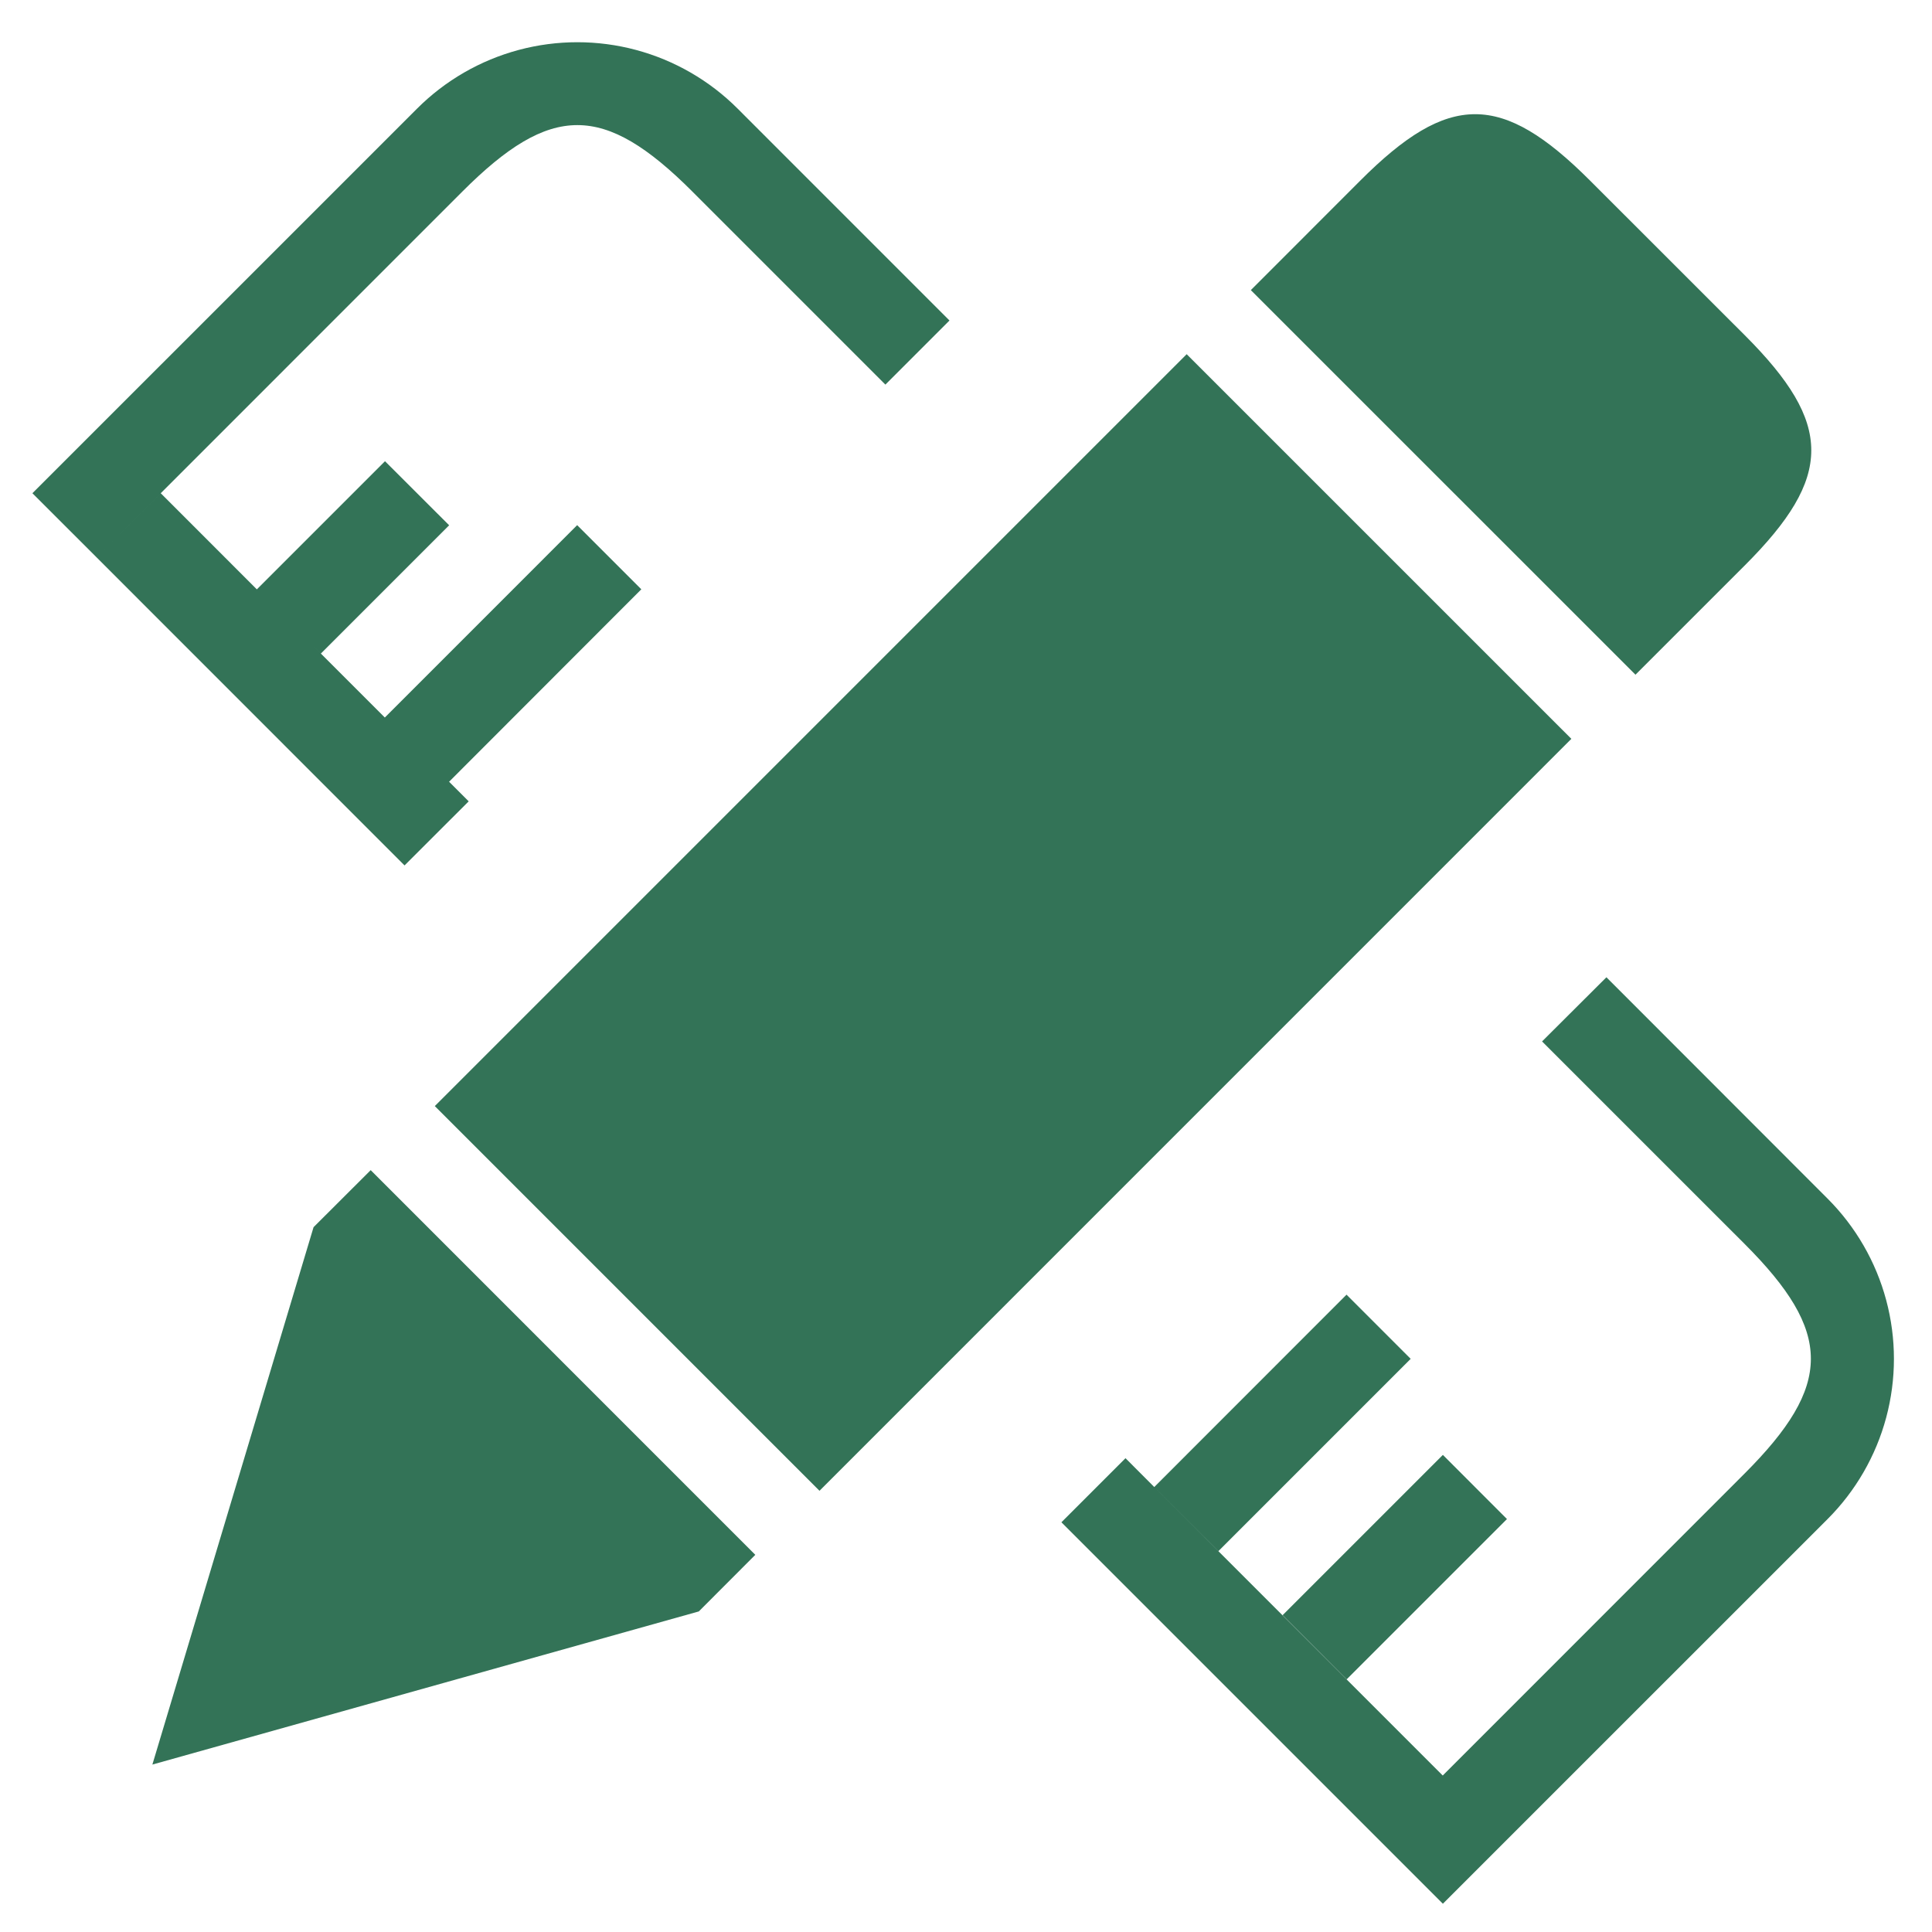 <svg xmlns="http://www.w3.org/2000/svg" xmlns:xlink="http://www.w3.org/1999/xlink" width="54" height="54" viewBox="0 0 54 54">
  <defs>
    <style>
      .cls-1 {
        fill: #337357;
      }

      .cls-2 {
        clip-path: url(#clip-path);
      }

      .cls-3 {
        clip-path: url(#clip-path-2);
      }
    </style>
    <clipPath id="clip-path">
      <rect id="crop" class="cls-1" width="54" height="54"/>
    </clipPath>
    <clipPath id="clip-path-2">
      <path id="Path_57" data-name="Path 57" class="cls-1" d="M40.329,40.665l1.791,1.793-4.479,4.479-1.791-1.793Zm-.9-2.685-5.374,5.374-1.793-1.791,5.374-5.377Zm-7.167,3.583,5.374,5.374,2.689,2.689,8.433-8.436c2.475-2.475,2.475-3.951,0-6.426l-5.657-5.656L44.9,27.315,51.08,33.5a6.335,6.335,0,0,1,0,8.96l-8.96,8.959-1.791,1.791-1.791-1.791-8.871-8.871,1.791-1.791.807.809ZM7.177,16.475l3.584-3.584,1.793,1.791L8.969,18.267l-.213-.212,2,2,5.376-5.377,1.793,1.793L12.552,21.85l.548.548-1.793,1.791L2.7,15.579l1.793-1.793,2.688,2.689ZM19.351,5.353c-2.475-2.475-3.953-2.475-6.427,0L2.7,15.579.906,13.786,11.657,3.036a6.335,6.335,0,0,1,8.96,0l5.921,5.922L24.747,10.75l-5.4-5.4ZM48.77,9.373,44.443,5.048c-2.475-2.475-3.95-2.475-6.423,0L34.961,8.109,45.712,18.858,48.771,15.8c2.473-2.475,2.473-3.951,0-6.426ZM12.153,30.915,22.905,41.668,43.92,20.651,33.168,9.9ZM4.259,49.32l15.273-4.28,1.579-1.582L10.361,32.706,8.764,34.3Z"/>
    </clipPath>
  </defs>
  <g id="矢量智能对象" class="cls-2">
    <g id="Group_108" data-name="Group 108">
      <g id="Group_107" data-name="Group 107" class="cls-3">
        <rect id="Rectangle_54" data-name="Rectangle 54" class="cls-1" width="65.529" height="65.529" transform="translate(-5.844 -5.57)"/>
      </g>
    </g>
  </g>
</svg>
